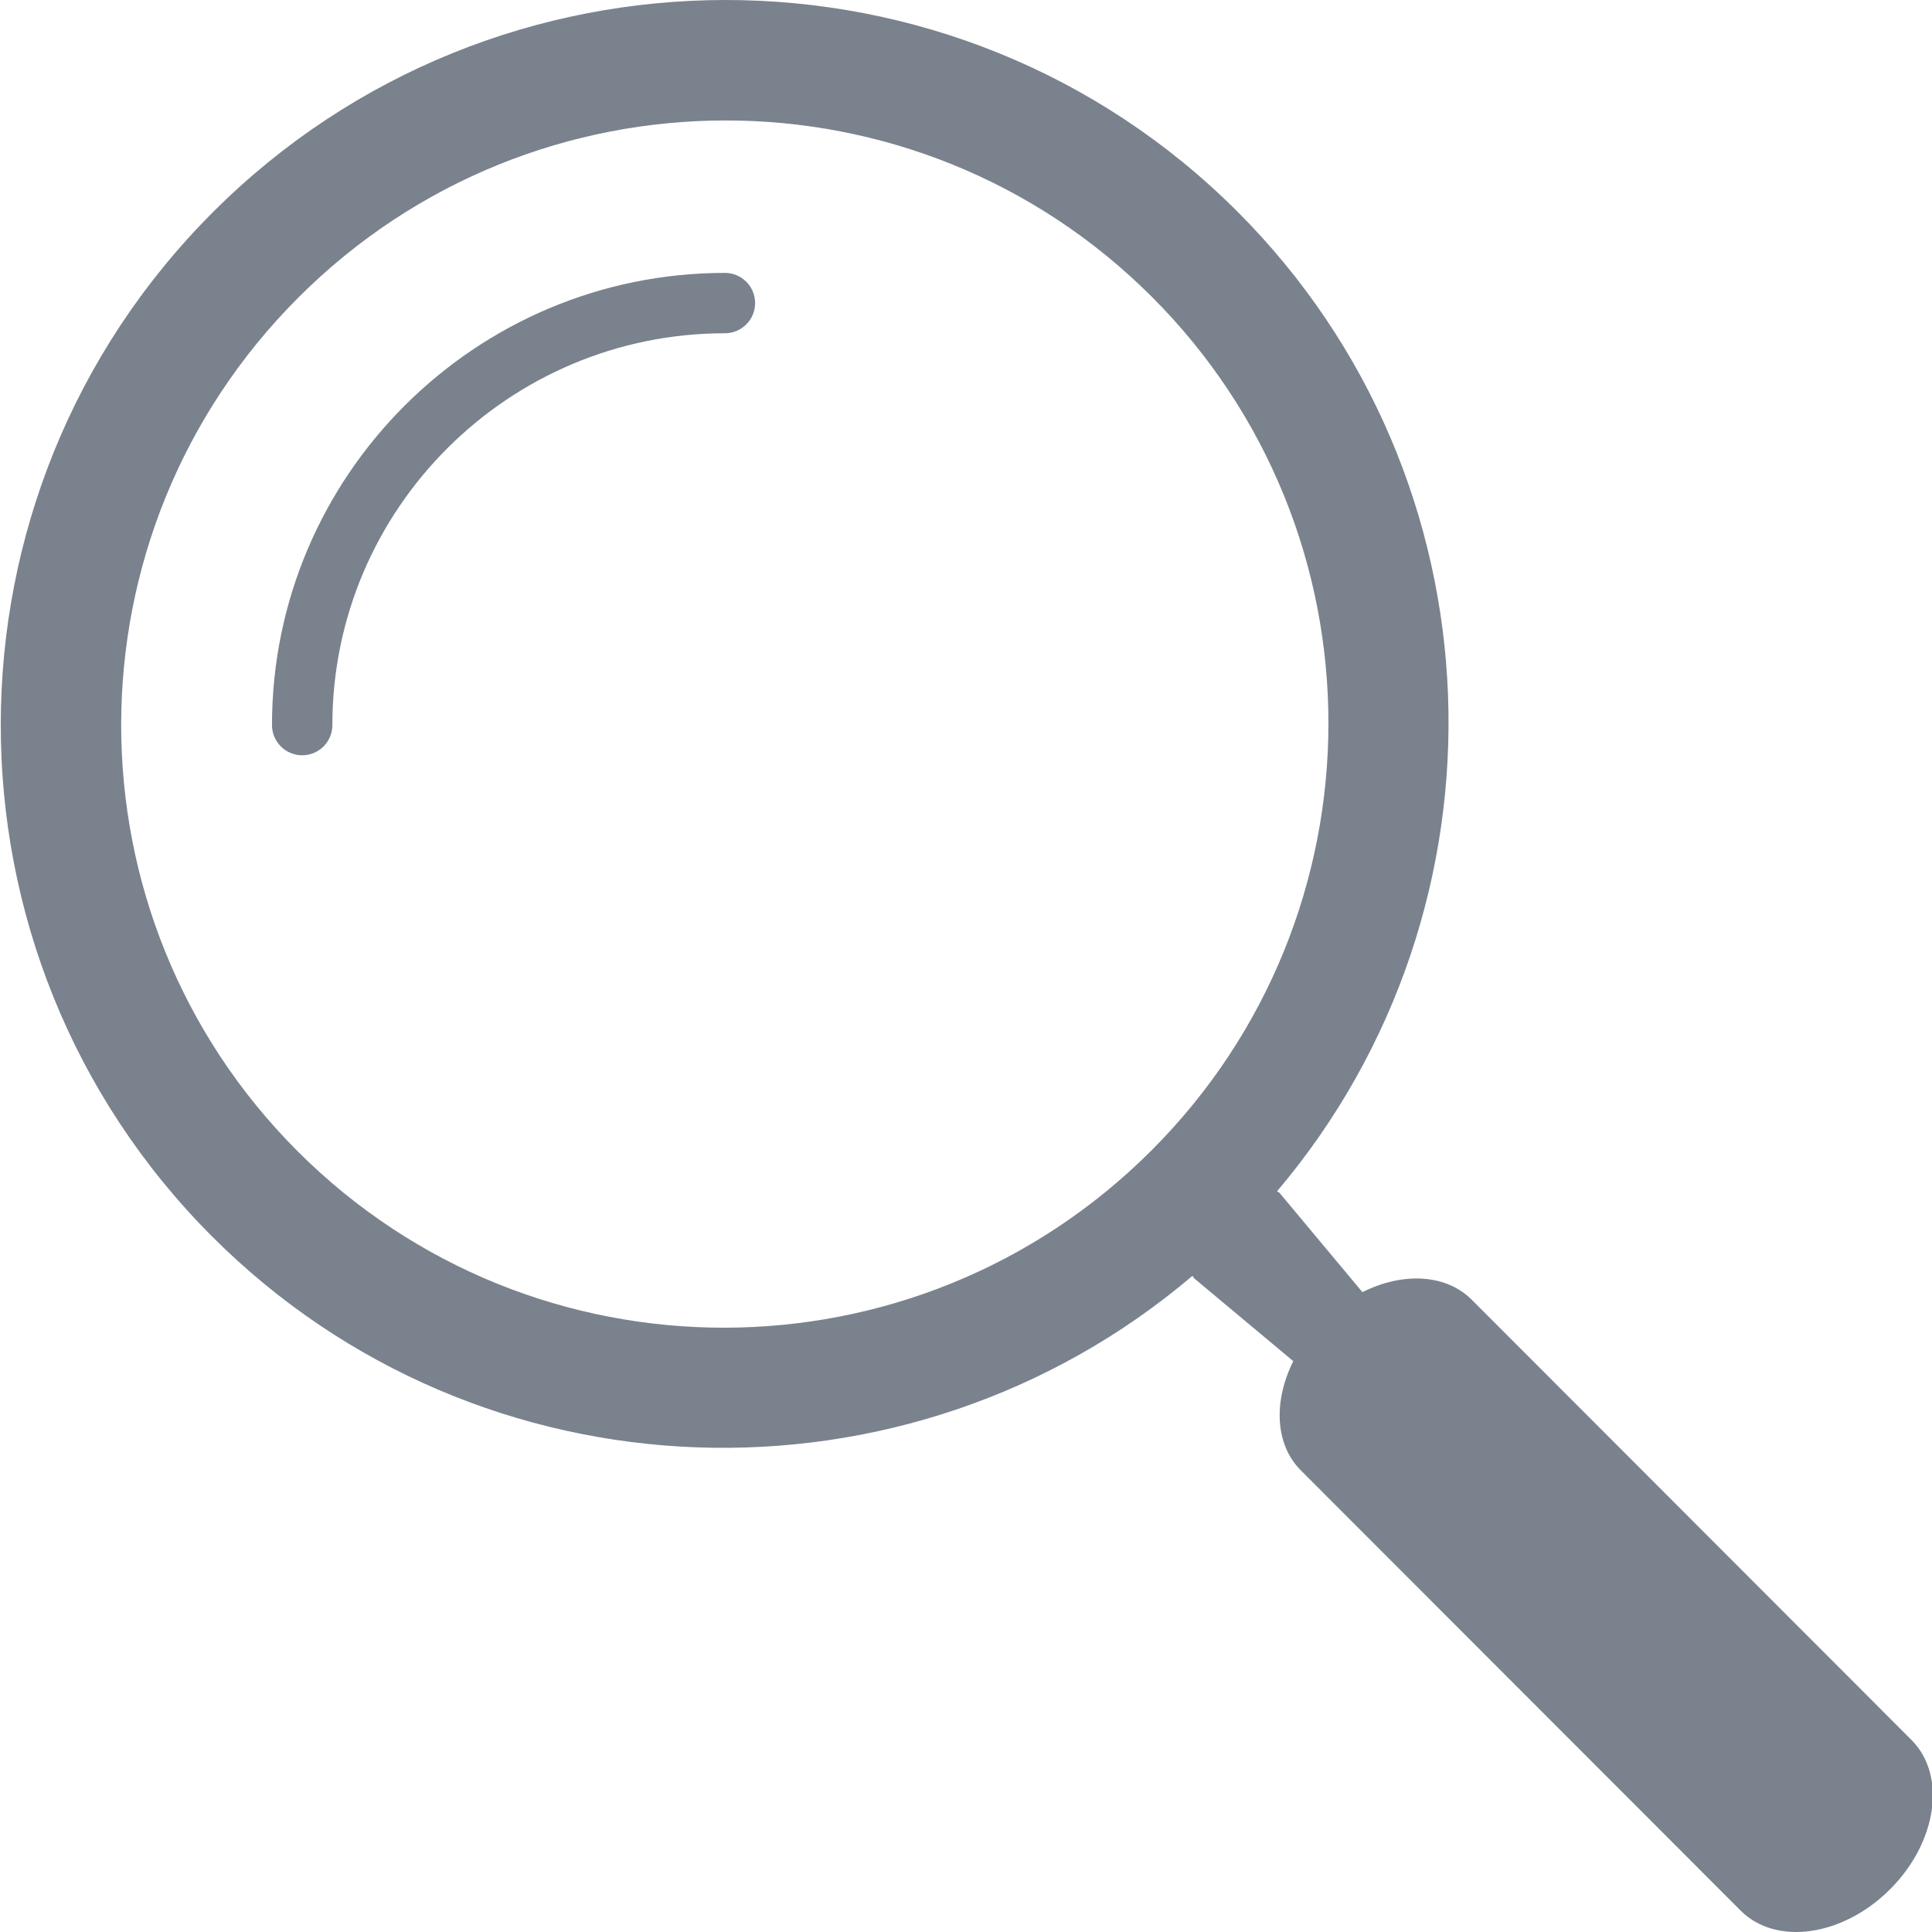 <?xml version="1.0" encoding="UTF-8" standalone="no"?>
<svg version="1.1" xmlns="http://www.w3.org/2000/svg" xmlns:xlink="http://www.w3.org/1999/xlink" viewBox="0 0 32 32" width="32" height="32">
    <g id="bul_search" transform="matrix(1,0,0,1,-639.652,-132.49)">
        <path fill="#7A828D" fill-rule="evenodd" clip-rule="evenodd" d="m 651.659,137.01 c -4.137,0 -7.502,3.36 -7.502,7.49 0,0.276 0.225,0.5 0.5,0.5 0.277,0 0.5,-0.224 0.5,-0.5 0,-3.579 2.916,-6.49 6.502,-6.49 0.275,0 0.5,-0.224 0.5,-0.5 0,-0.276 -0.224,-0.5 -0.5,-0.5 z" />
        <path fill="#7A828D" fill-rule="evenodd" clip-rule="evenodd" d="m 671.312,161.309 -7.283,-7.291 c -0.434,-0.433 -1.15,-0.457 -1.811,-0.126 l -1.371,-1.642 c -0.014,-0.013 -0.029,-0.017 -0.043,-0.029 3.992,-4.711 3.779,-11.79 -0.658,-16.228 -4.674,-4.675 -12.287,-4.67 -16.967,0.011 -4.682,4.681 -4.686,12.293 -0.012,16.968 4.441,4.441 11.525,4.65 16.236,0.65 0.012,0.013 0.016,0.03 0.029,0.042 l 1.641,1.371 c -0.33,0.661 -0.307,1.378 0.127,1.811 l 7.283,7.29 c 0.586,0.586 1.693,0.428 2.475,-0.354 0.781,-0.78 0.939,-1.888 0.354,-2.473 z m -12.59,-9.762 c -3.908,3.907 -10.238,3.913 -14.141,0.011 -3.9,-3.901 -3.896,-10.232 0.012,-14.139 3.906,-3.907 10.238,-3.913 14.139,-0.011 3.902,3.902 3.896,10.233 -0.01,14.139 z" />
    </g>
</svg>
